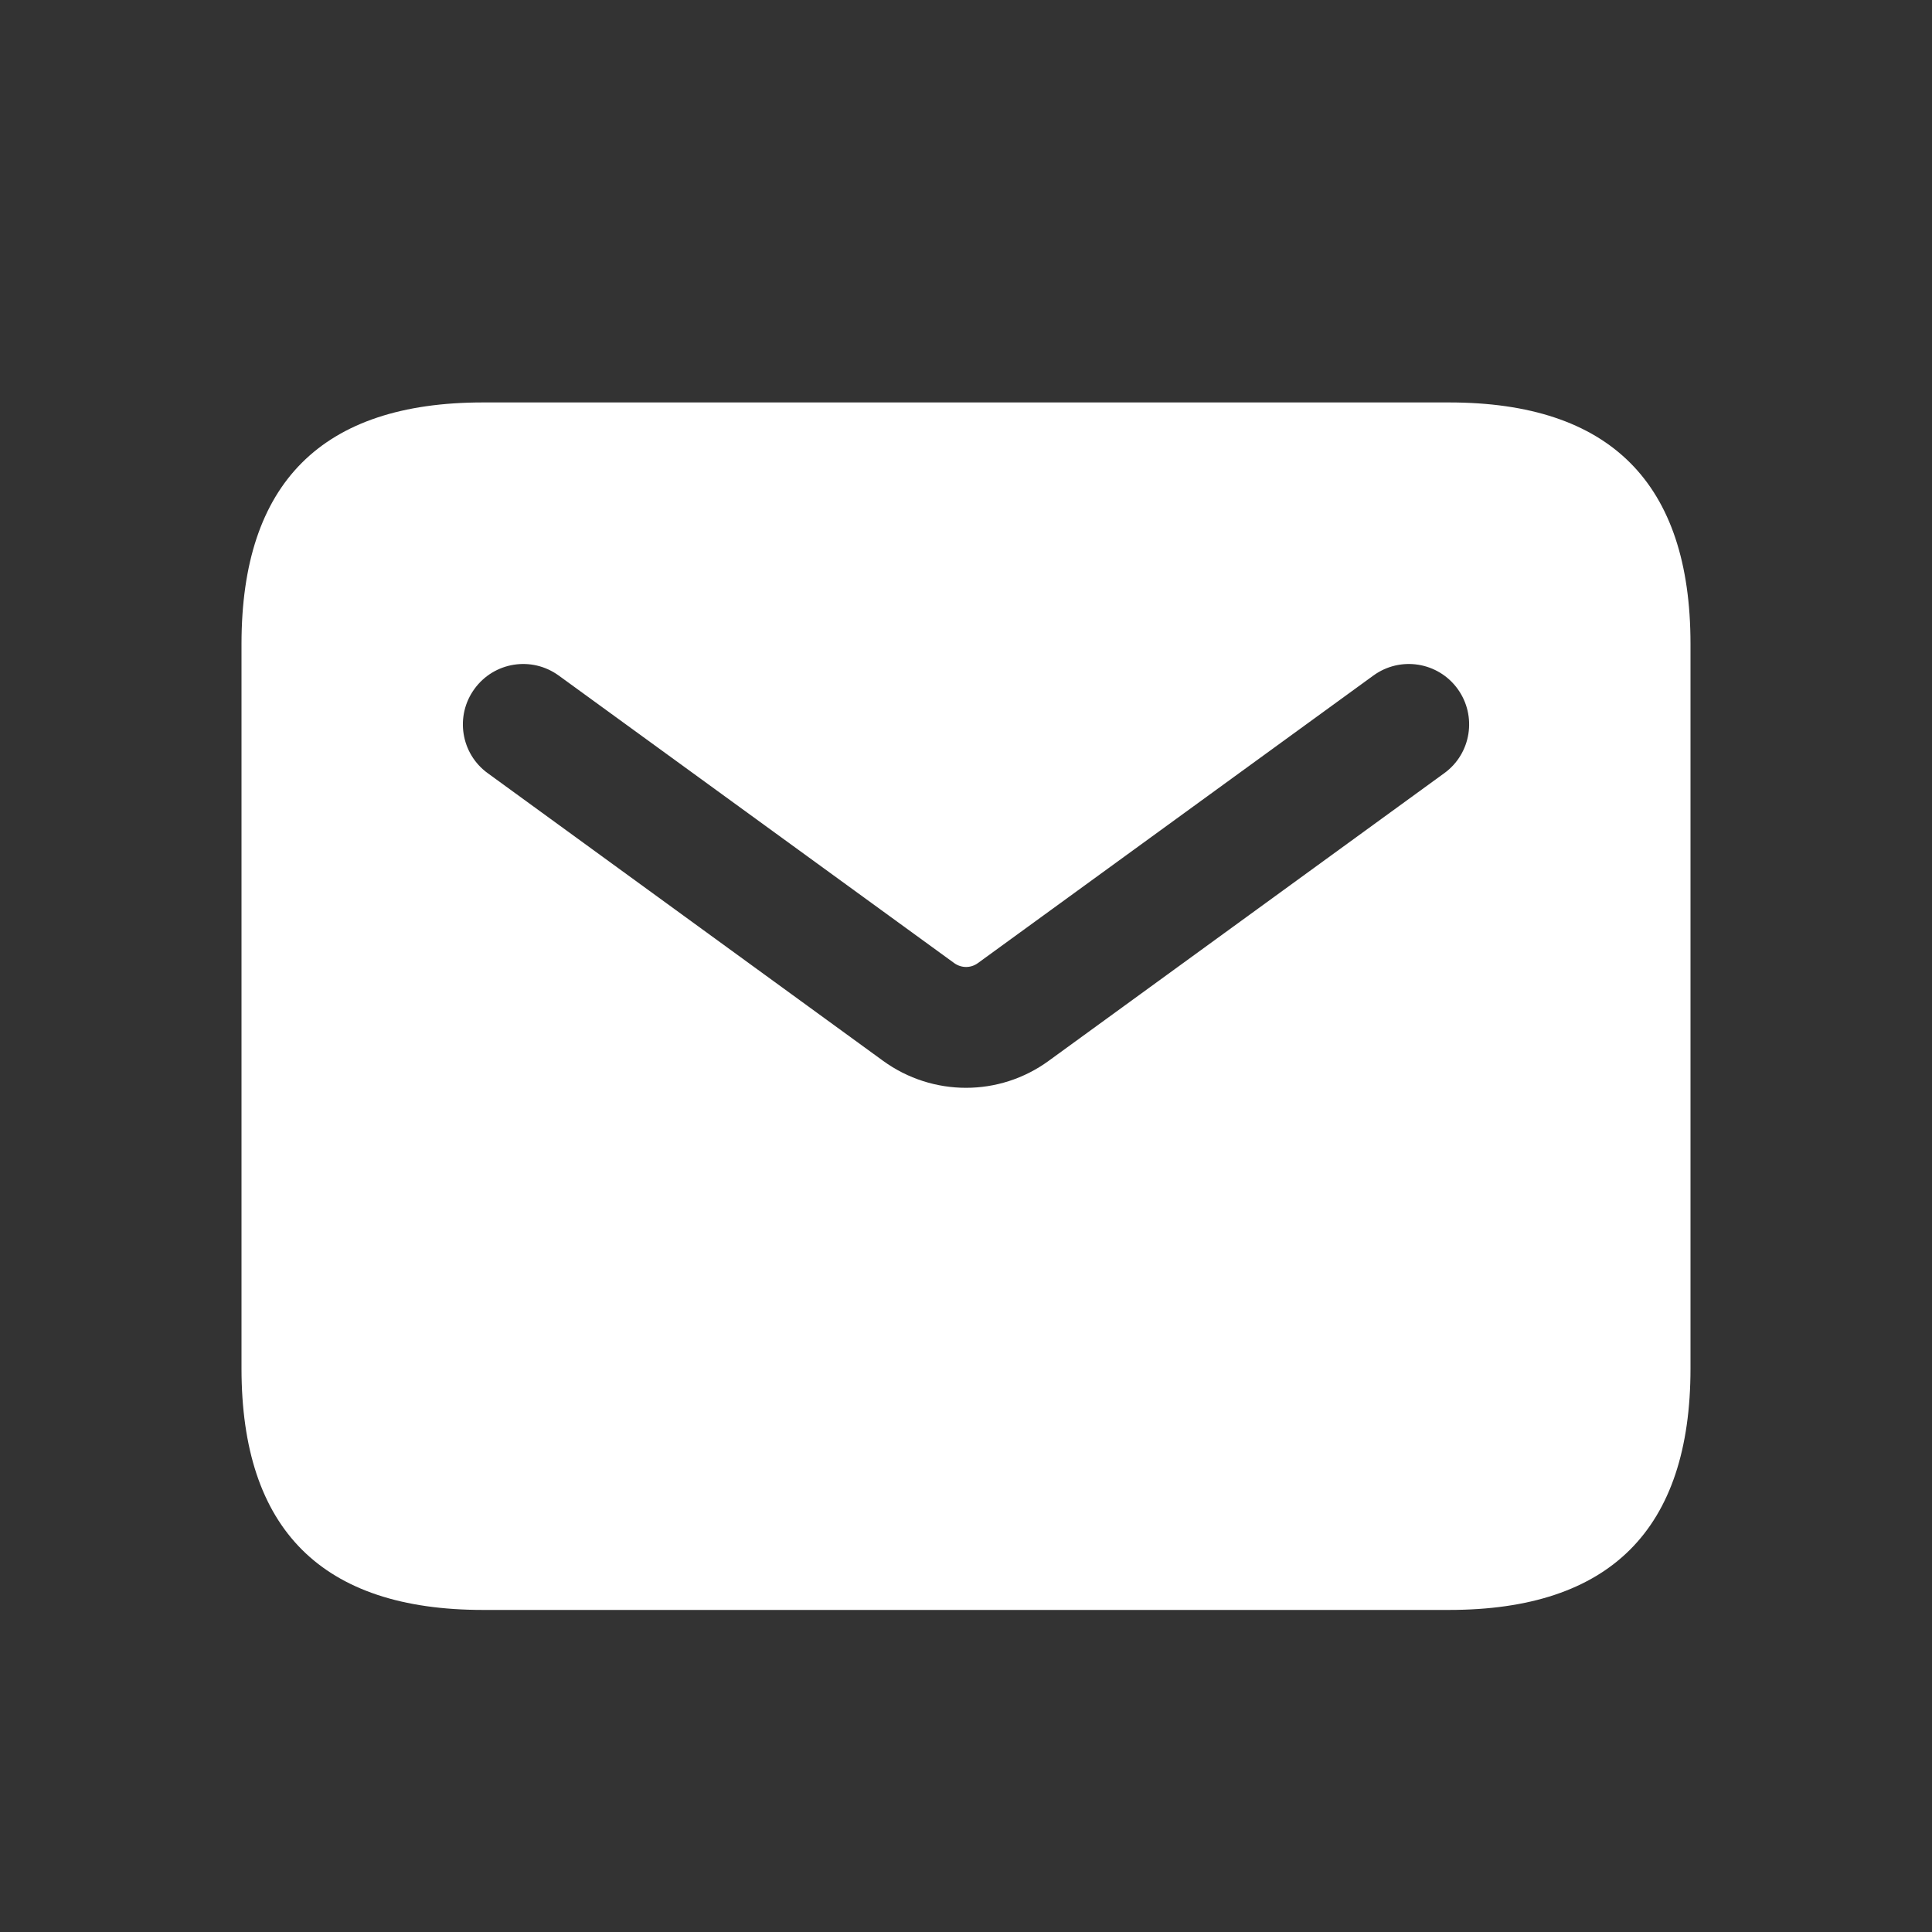 <svg width="20" height="20" viewBox="0 0 20 20" fill="none" xmlns="http://www.w3.org/2000/svg">
<rect x="0" y="0" width="20" height="20" fill="#333333" stroke="none"/>
<g id="envelope">
<path id="envelope_2" d="M15 4.166H5C3.333 4.166 2.5 4.999 2.5 6.666V14.166C2.5 15.833 3.333 16.666 5 16.666H15C16.667 16.666 17.5 15.833 17.5 14.166V6.666C17.5 4.999 16.667 4.166 15 4.166ZM14.951 8.004L10.857 10.981C10.601 11.168 10.3 11.261 10 11.261C9.7 11.261 9.398 11.168 9.142 10.982L5.049 8.004C4.77 7.802 4.708 7.41 4.912 7.131C5.114 6.853 5.503 6.789 5.785 6.994L9.878 9.97C9.952 10.023 10.049 10.024 10.123 9.97L14.216 6.994C14.497 6.789 14.887 6.853 15.089 7.131C15.292 7.411 15.23 7.802 14.951 8.004Z" fill="white"/>
</g>
</svg>

